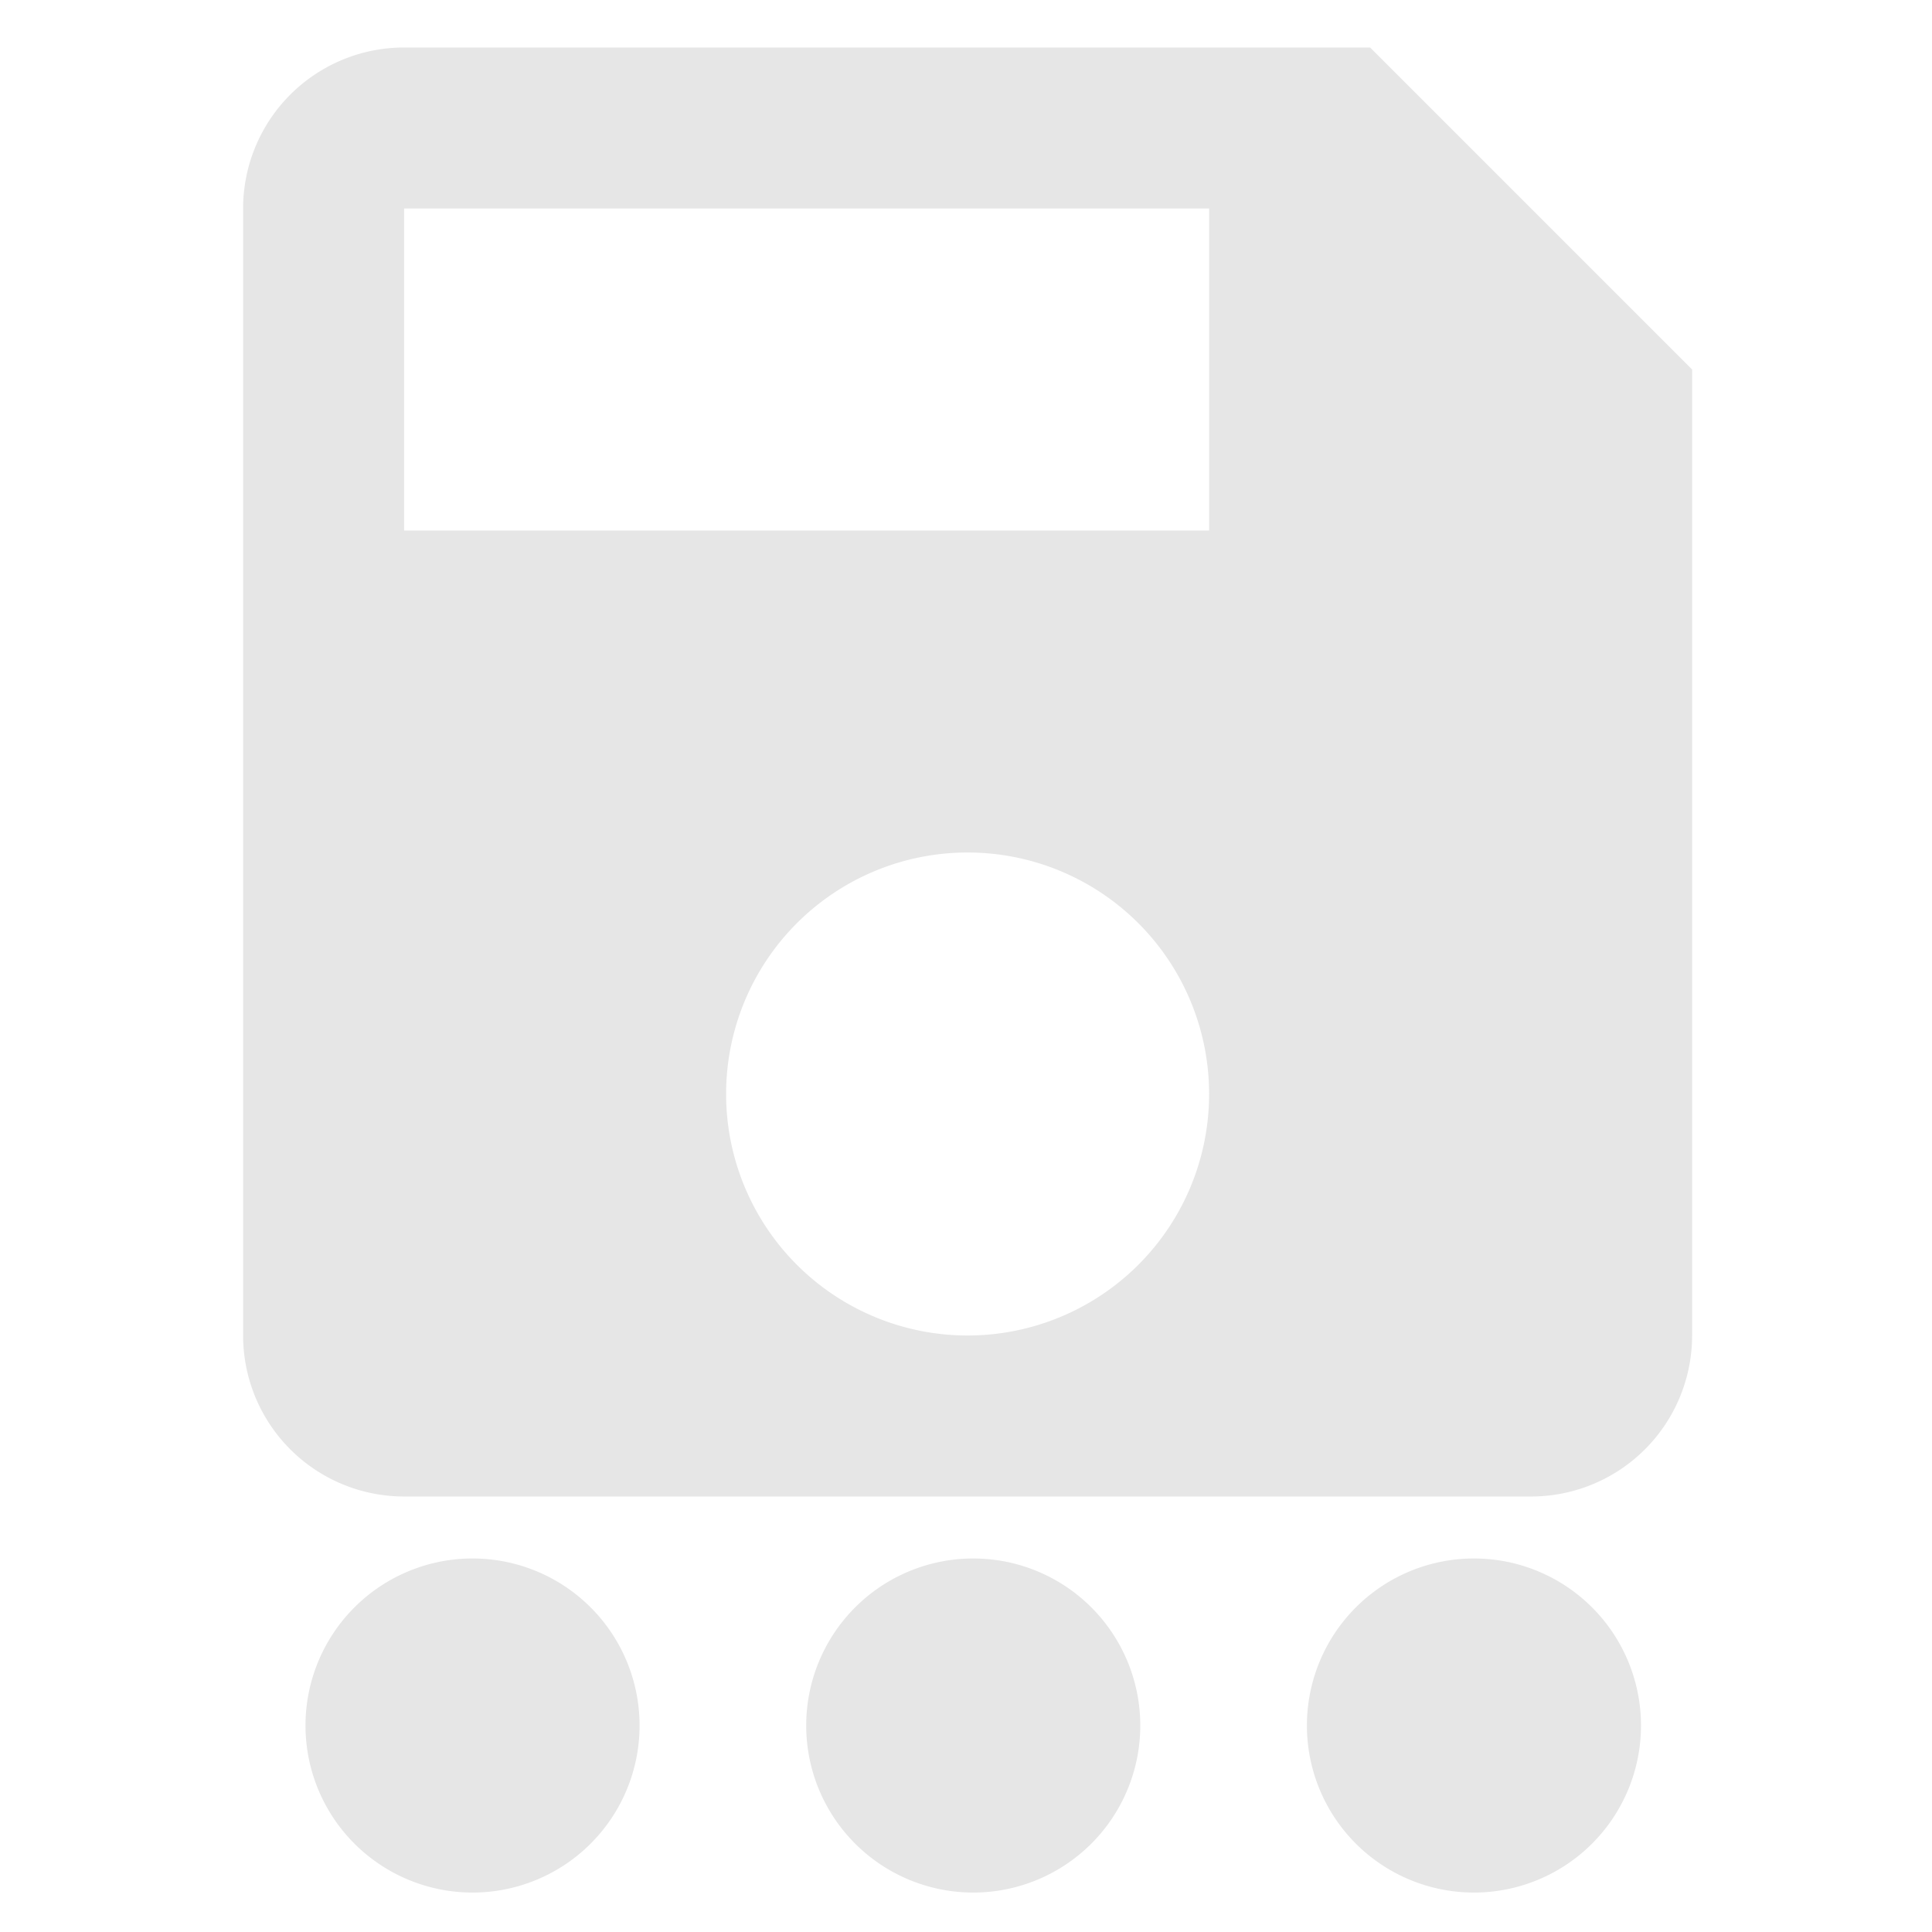 <?xml version="1.0" encoding="UTF-8" standalone="no"?>
<svg
   xmlns:dc="http://purl.org/dc/elements/1.1/"
   xmlns:cc="http://creativecommons.org/ns#"
   xmlns:rdf="http://www.w3.org/1999/02/22-rdf-syntax-ns#"
   xmlns:svg="http://www.w3.org/2000/svg"
   xmlns="http://www.w3.org/2000/svg"
   xmlns:sodipodi="http://sodipodi.sourceforge.net/DTD/sodipodi-0.dtd"
   xmlns:inkscape="http://www.inkscape.org/namespaces/inkscape"
   width="24"
   height="24"
   version="1.1"
   id="svg4"
   sodipodi:docname="document-save-as.svg"
   inkscape:version="0.92.4 (5da689c313, 2019-01-14)">
  <defs
     id="defs8" />
  <sodipodi:namedview
     pagecolor="#ffffff"
     bordercolor="#666666"
     borderopacity="1"
     objecttolerance="10"
     gridtolerance="10"
     guidetolerance="10"
     inkscape:pageopacity="0"
     inkscape:pageshadow="2"
     inkscape:window-width="1112"
     inkscape:window-height="480"
     id="namedview6"
     showgrid="false"
     inkscape:zoom="9.8333333"
     inkscape:cx="34.220339"
     inkscape:cy="12"
     inkscape:window-x="0"
     inkscape:window-y="25"
     inkscape:window-maximized="0"
     inkscape:current-layer="svg4" />
  <path
     d="m 5.02,0.59 a 2,2 0 0 0 -2,2 v 14 a 2,2 0 0 0 2,2 h 14 a 2,2 0 0 0 2,-2 v -12 l -4,-4 z m 0,2 h 10 v 4 h -10 z m 7,8 a 3,3 0 1 1 0,6 3,3 0 0 1 0,-6 z m -6.15,8.77 a 2.075,2.075 0 1 0 0,4.15 2.075,2.075 0 0 0 0,-4.15 z m 6.22,0 a 2.075,2.075 0 1 0 0,4.15 2.075,2.075 0 0 0 0,-4.15 z m 6.22,0 a 2.075,2.075 0 1 0 0,4.15 2.075,2.075 0 0 0 0,-4.15 z"
     id="path2"
     inkscape:connector-curvature="0"
     style="fill:#e6e6e6" />
</svg>
